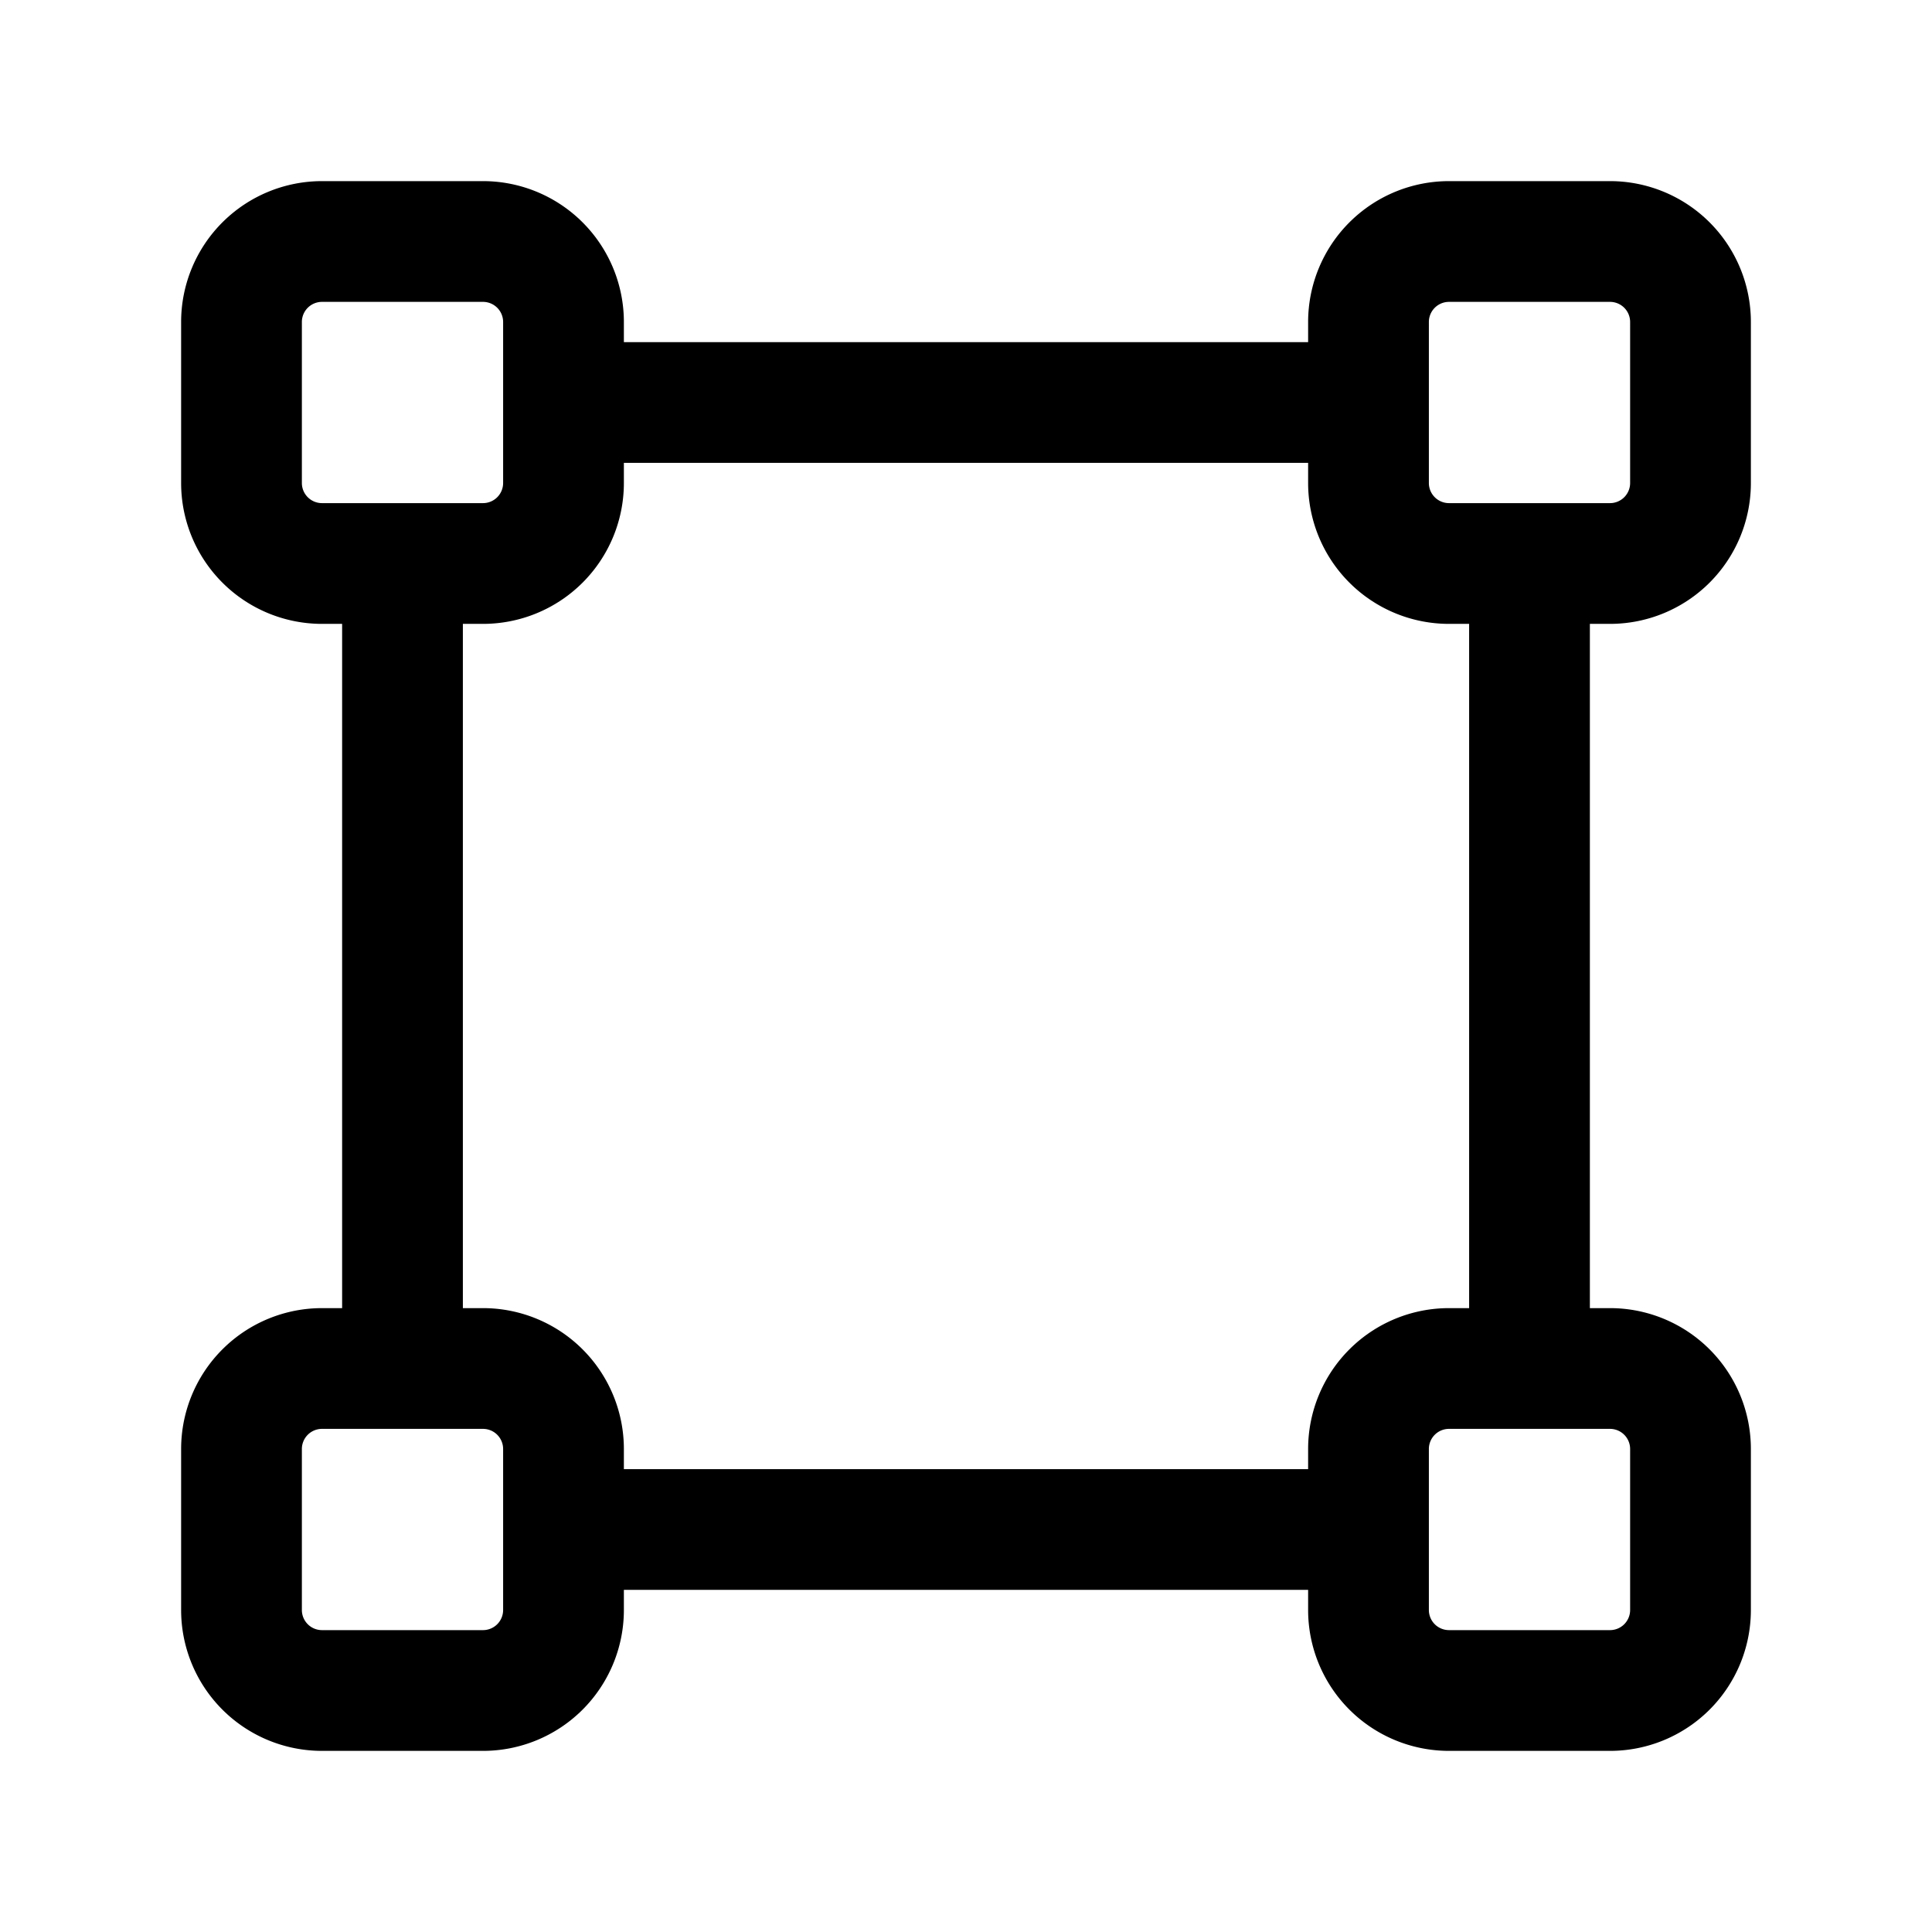 <svg xmlns="http://www.w3.org/2000/svg" fill="none" stroke-linecap="round" stroke-linejoin="round" viewBox="0 0 24 24" stroke-width="1.5" stroke="currentColor" aria-hidden="true" data-slot="icon" height="16px" width="16px">
  <path d="M3 4a1 1 0 0 1 1-1h2a1 1 0 0 1 1 1v2a1 1 0 0 1-1 1H4a1 1 0 0 1-1-1zM17 4a1 1 0 0 1 1-1h2a1 1 0 0 1 1 1v2a1 1 0 0 1-1 1h-2a1 1 0 0 1-1-1zM17 18a1 1 0 0 1 1-1h2a1 1 0 0 1 1 1v2a1 1 0 0 1-1 1h-2a1 1 0 0 1-1-1zM3 18a1 1 0 0 1 1-1h2a1 1 0 0 1 1 1v2a1 1 0 0 1-1 1H4a1 1 0 0 1-1-1zM5 7v10M19 7v10M7 5h10M7 19h10"/>
</svg>
